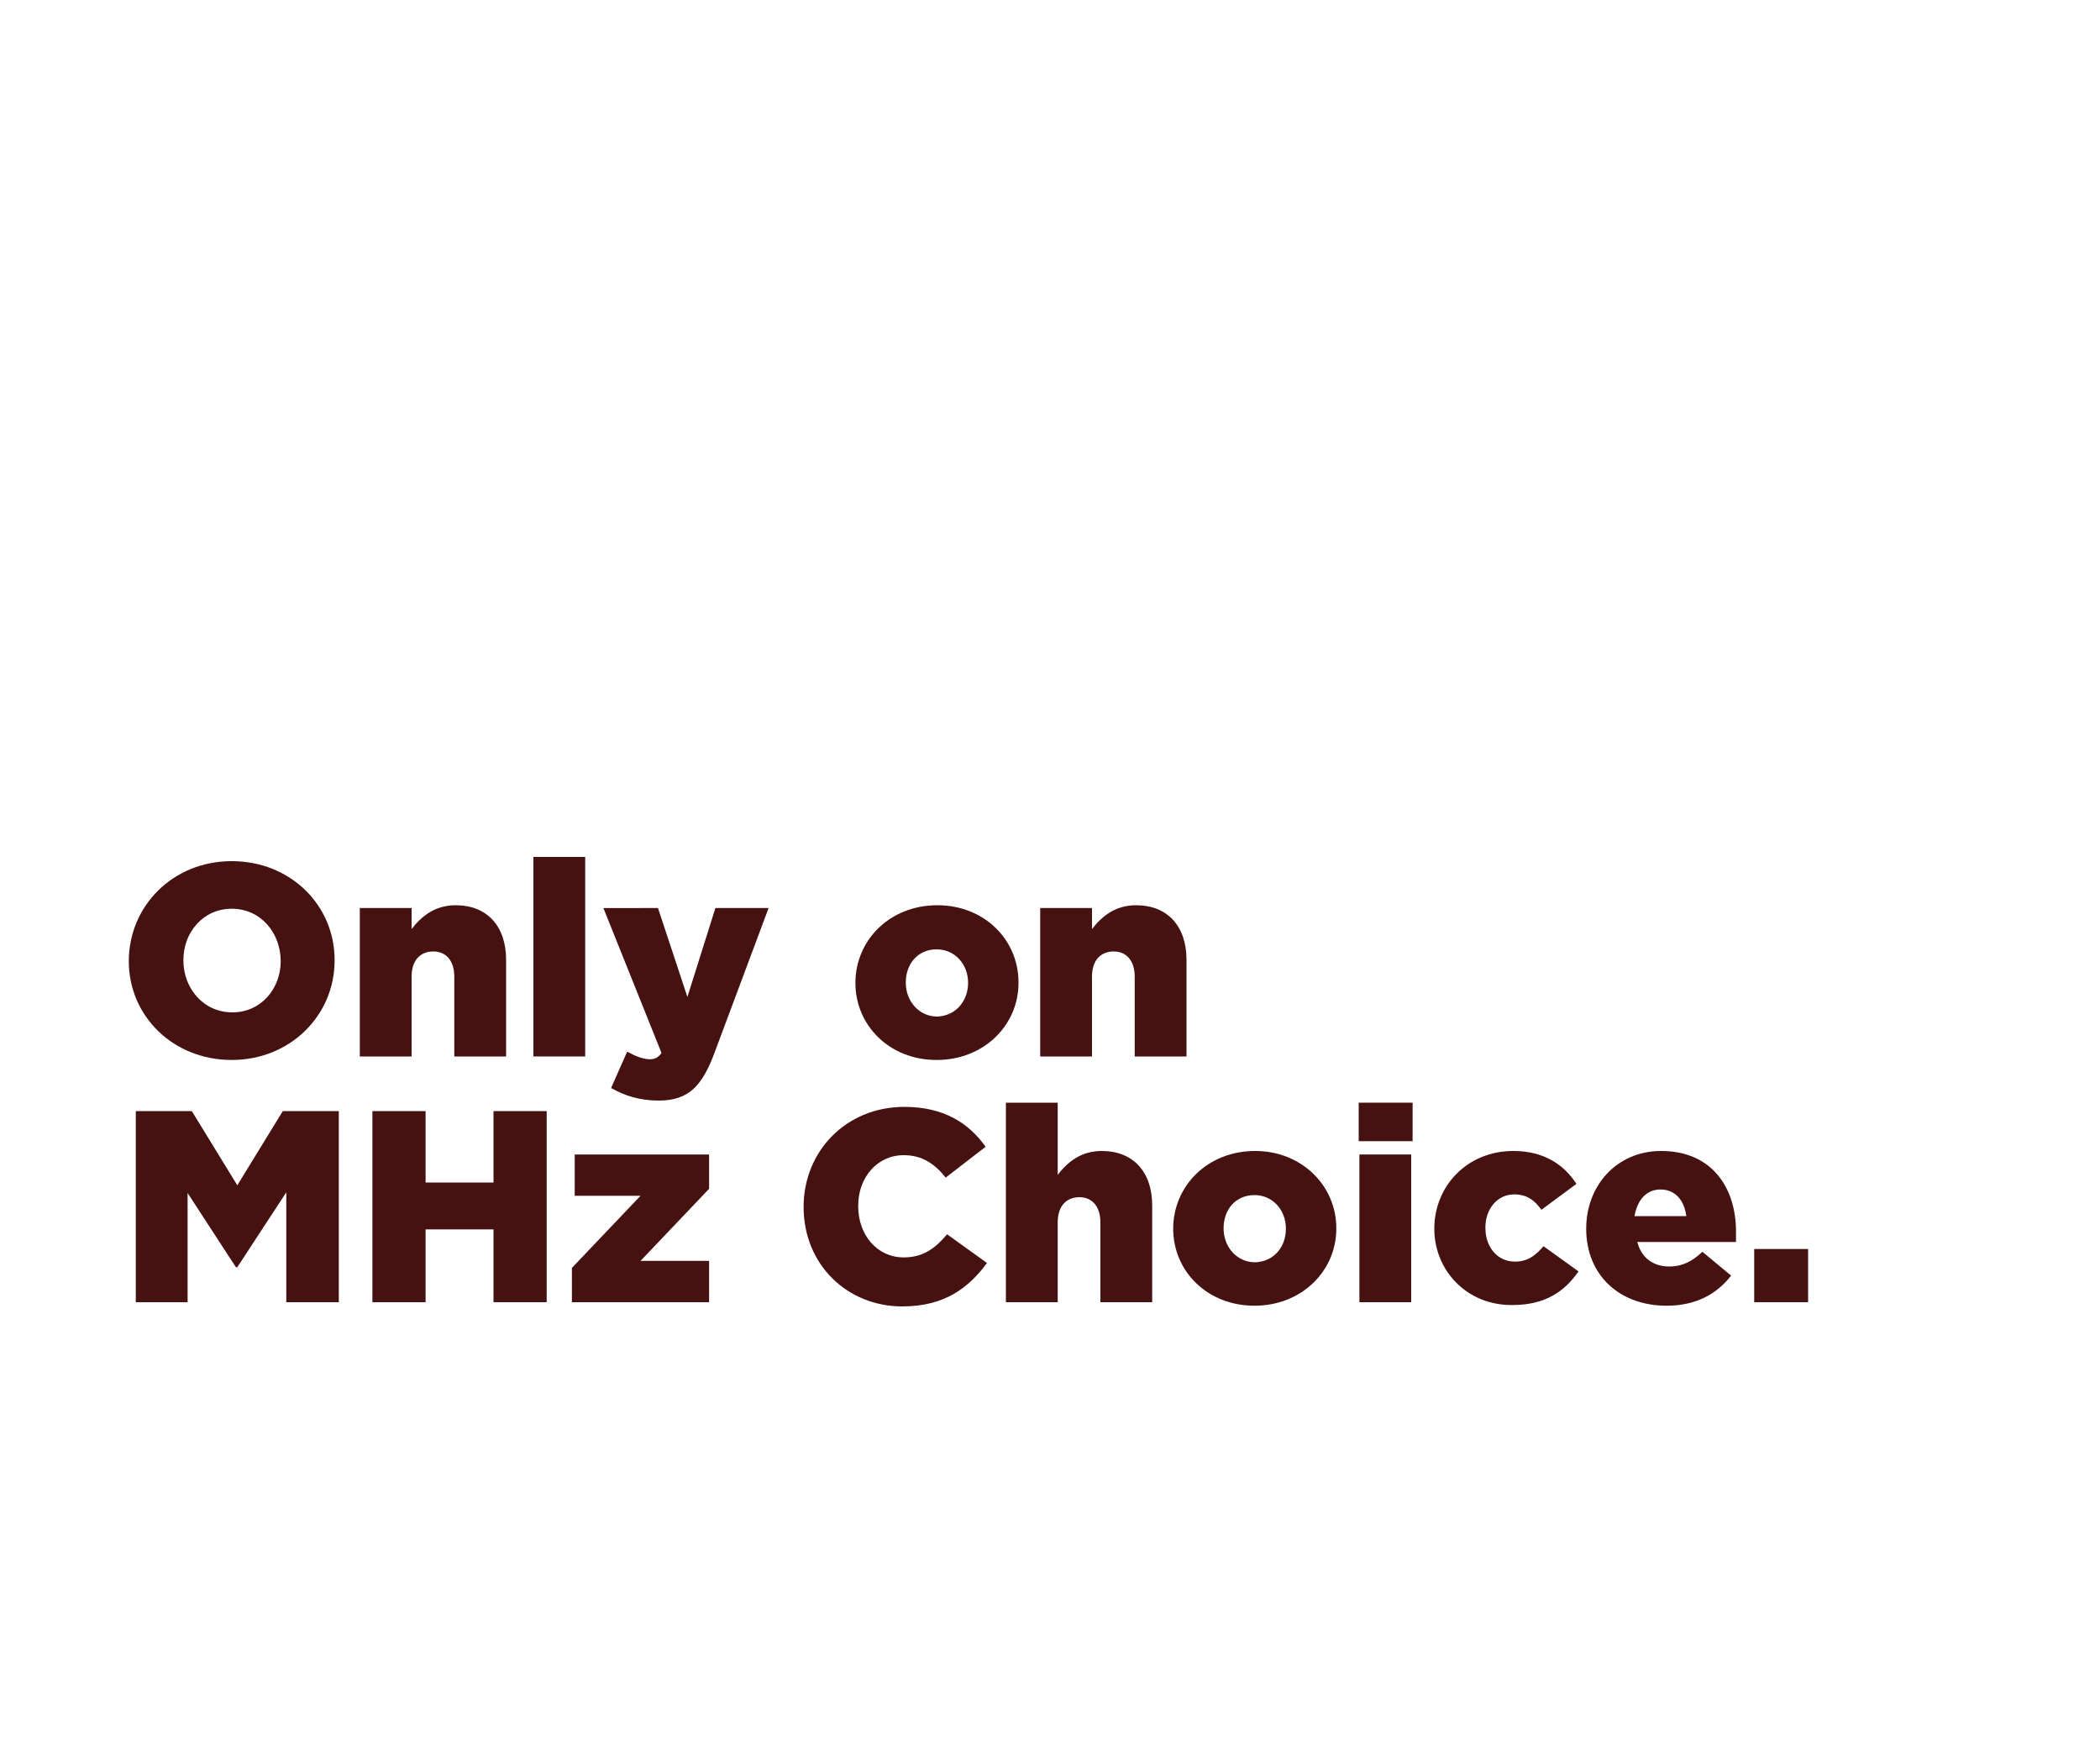 <?xml version="1.0" encoding="utf-8"?>
<!-- Generator: Adobe Illustrator 25.4.1, SVG Export Plug-In . SVG Version: 6.00 Build 0)  -->
<svg version="1.1" id="Layer_1" xmlns="http://www.w3.org/2000/svg" xmlns:xlink="http://www.w3.org/1999/xlink" x="0px" y="0px"
	 viewBox="0 0 300 250" style="enable-background:new 0 0 300 250;" xml:space="preserve">
<style type="text/css">
	.st0{fill:#461211;}
</style>
<g>
	<path class="st0" d="M18.4,137.3L18.4,137.3c0-7.9,6.3-14.3,14.7-14.3s14.7,6.3,14.7,14.1v0.1c0,7.8-6.3,14.2-14.7,14.2
		S18.4,145.1,18.4,137.3z M40.1,137.3L40.1,137.3c0-4-2.8-7.5-7-7.5c-4.1,0-6.9,3.4-6.9,7.3v0.1c0,3.9,2.8,7.4,7,7.4
		C37.3,144.6,40.1,141.2,40.1,137.3z"/>
	<path class="st0" d="M51.4,129.7h7.4v3c1.4-1.8,3.3-3.4,6.3-3.4c4.5,0,7.2,3,7.2,7.8v13.8h-7.4v-11.4c0-2.3-1.2-3.6-3-3.6
		c-1.8,0-3.1,1.2-3.1,3.6v11.4h-7.4V129.7z"/>
	<path class="st0" d="M76.2,122.4h7.4v28.5h-7.4V122.4z"/>
	<path class="st0" d="M87.3,155.4l2.3-5.2c1.2,0.7,2.4,1.1,3.2,1.1c0.7,0,1.2-0.2,1.7-0.9l-8.3-20.7H94l4.2,12.7l4-12.7h7.6
		l-7.7,20.6c-1.8,4.9-3.8,6.9-8,6.9C91.4,157.2,89.2,156.5,87.3,155.4z"/>
	<path class="st0" d="M122.2,140.4L122.2,140.4c0-6.1,4.9-11.1,11.7-11.1c6.8,0,11.6,5,11.6,11v0.1c0,6-4.9,11-11.7,11
		C127,151.4,122.2,146.4,122.2,140.4z M138.3,140.4L138.3,140.4c0-2.7-1.9-4.8-4.5-4.8c-2.7,0-4.4,2.1-4.4,4.7v0.1
		c0,2.6,1.9,4.8,4.5,4.8C136.6,145.1,138.3,142.9,138.3,140.4z"/>
	<path class="st0" d="M148.6,129.7h7.4v3c1.4-1.8,3.3-3.4,6.3-3.4c4.5,0,7.2,3,7.2,7.8v13.8h-7.4v-11.4c0-2.3-1.2-3.6-3-3.6
		c-1.8,0-3.1,1.2-3.1,3.6v11.4h-7.4V129.7z"/>
</g>
<g>
	<path class="st0" d="M19.4,158.7h8l6.5,10.6l6.5-10.6h8V186h-7.5v-15.7l-7,10.7h-0.2l-6.9-10.6V186h-7.4V158.7z"/>
	<path class="st0" d="M53.2,158.7h7.6v10.2h9.7v-10.2h7.6V186h-7.6v-10.4h-9.7V186h-7.6V158.7z"/>
	<path class="st0" d="M81.7,181.1l9.8-10.3h-9.4v-5.9h19.2v4.9l-9.8,10.3h9.8v5.9H81.7V181.1z"/>
	<path class="st0" d="M114.8,172.4L114.8,172.4c0-8,6.1-14.3,14.4-14.3c5.6,0,9.2,2.3,11.6,5.7l-5.7,4.4c-1.6-2-3.4-3.2-6-3.2
		c-3.8,0-6.5,3.2-6.5,7.2v0.1c0,4.1,2.7,7.3,6.5,7.3c2.8,0,4.5-1.3,6.2-3.3l5.7,4.1c-2.6,3.5-6,6.2-12.1,6.2
		C121,186.6,114.8,180.6,114.8,172.4z"/>
	<path class="st0" d="M143.7,157.5h7.4v10.3c1.4-1.8,3.3-3.4,6.3-3.4c4.5,0,7.2,3,7.2,7.8V186h-7.4v-11.4c0-2.3-1.2-3.6-3-3.6
		c-1.8,0-3.1,1.2-3.1,3.6V186h-7.4V157.5z"/>
	<path class="st0" d="M167.6,175.5L167.6,175.5c0-6.1,4.9-11.1,11.7-11.1c6.7,0,11.6,5,11.6,11v0.1c0,6-4.9,11-11.7,11
		C172.5,186.5,167.6,181.6,167.6,175.5z M183.7,175.5L183.7,175.5c0-2.7-1.9-4.8-4.5-4.8c-2.7,0-4.4,2.1-4.4,4.7v0.1
		c0,2.6,1.9,4.8,4.5,4.8C182,180.2,183.7,178.1,183.7,175.5z"/>
	<path class="st0" d="M194.1,157.5h7.7v5.5h-7.7V157.5z M194.2,164.9h7.4V186h-7.4V164.9z"/>
	<path class="st0" d="M204.9,175.5L204.9,175.5c0-6,4.6-11.1,11.3-11.1c4.3,0,7.2,1.9,9,4.7l-5,3.7c-1-1.4-2.1-2.2-3.9-2.2
		c-2.4,0-4.1,2.1-4.1,4.7v0.1c0,2.7,1.7,4.8,4.2,4.8c1.8,0,2.9-0.8,4.1-2.2l5,3.6c-2,2.9-4.8,4.8-9.4,4.8
		C209.6,186.5,204.9,181.5,204.9,175.5z"/>
	<path class="st0" d="M226.6,175.5L226.6,175.5c0-6.2,4.4-11.1,10.7-11.1c7.3,0,10.7,5.3,10.7,11.5c0,0.5,0,1,0,1.5h-14.1
		c0.6,2.3,2.3,3.5,4.6,3.5c1.8,0,3.2-0.7,4.7-2.1l4.1,3.4c-2,2.6-5,4.3-9.2,4.3C231.3,186.5,226.6,182.1,226.6,175.5z M240.9,173.7
		c-0.3-2.3-1.6-3.8-3.7-3.8c-2,0-3.3,1.5-3.7,3.8H240.9z"/>
	<path class="st0" d="M250.6,178.4h7.7v7.6h-7.7V178.4z"/>
</g>
</svg>
